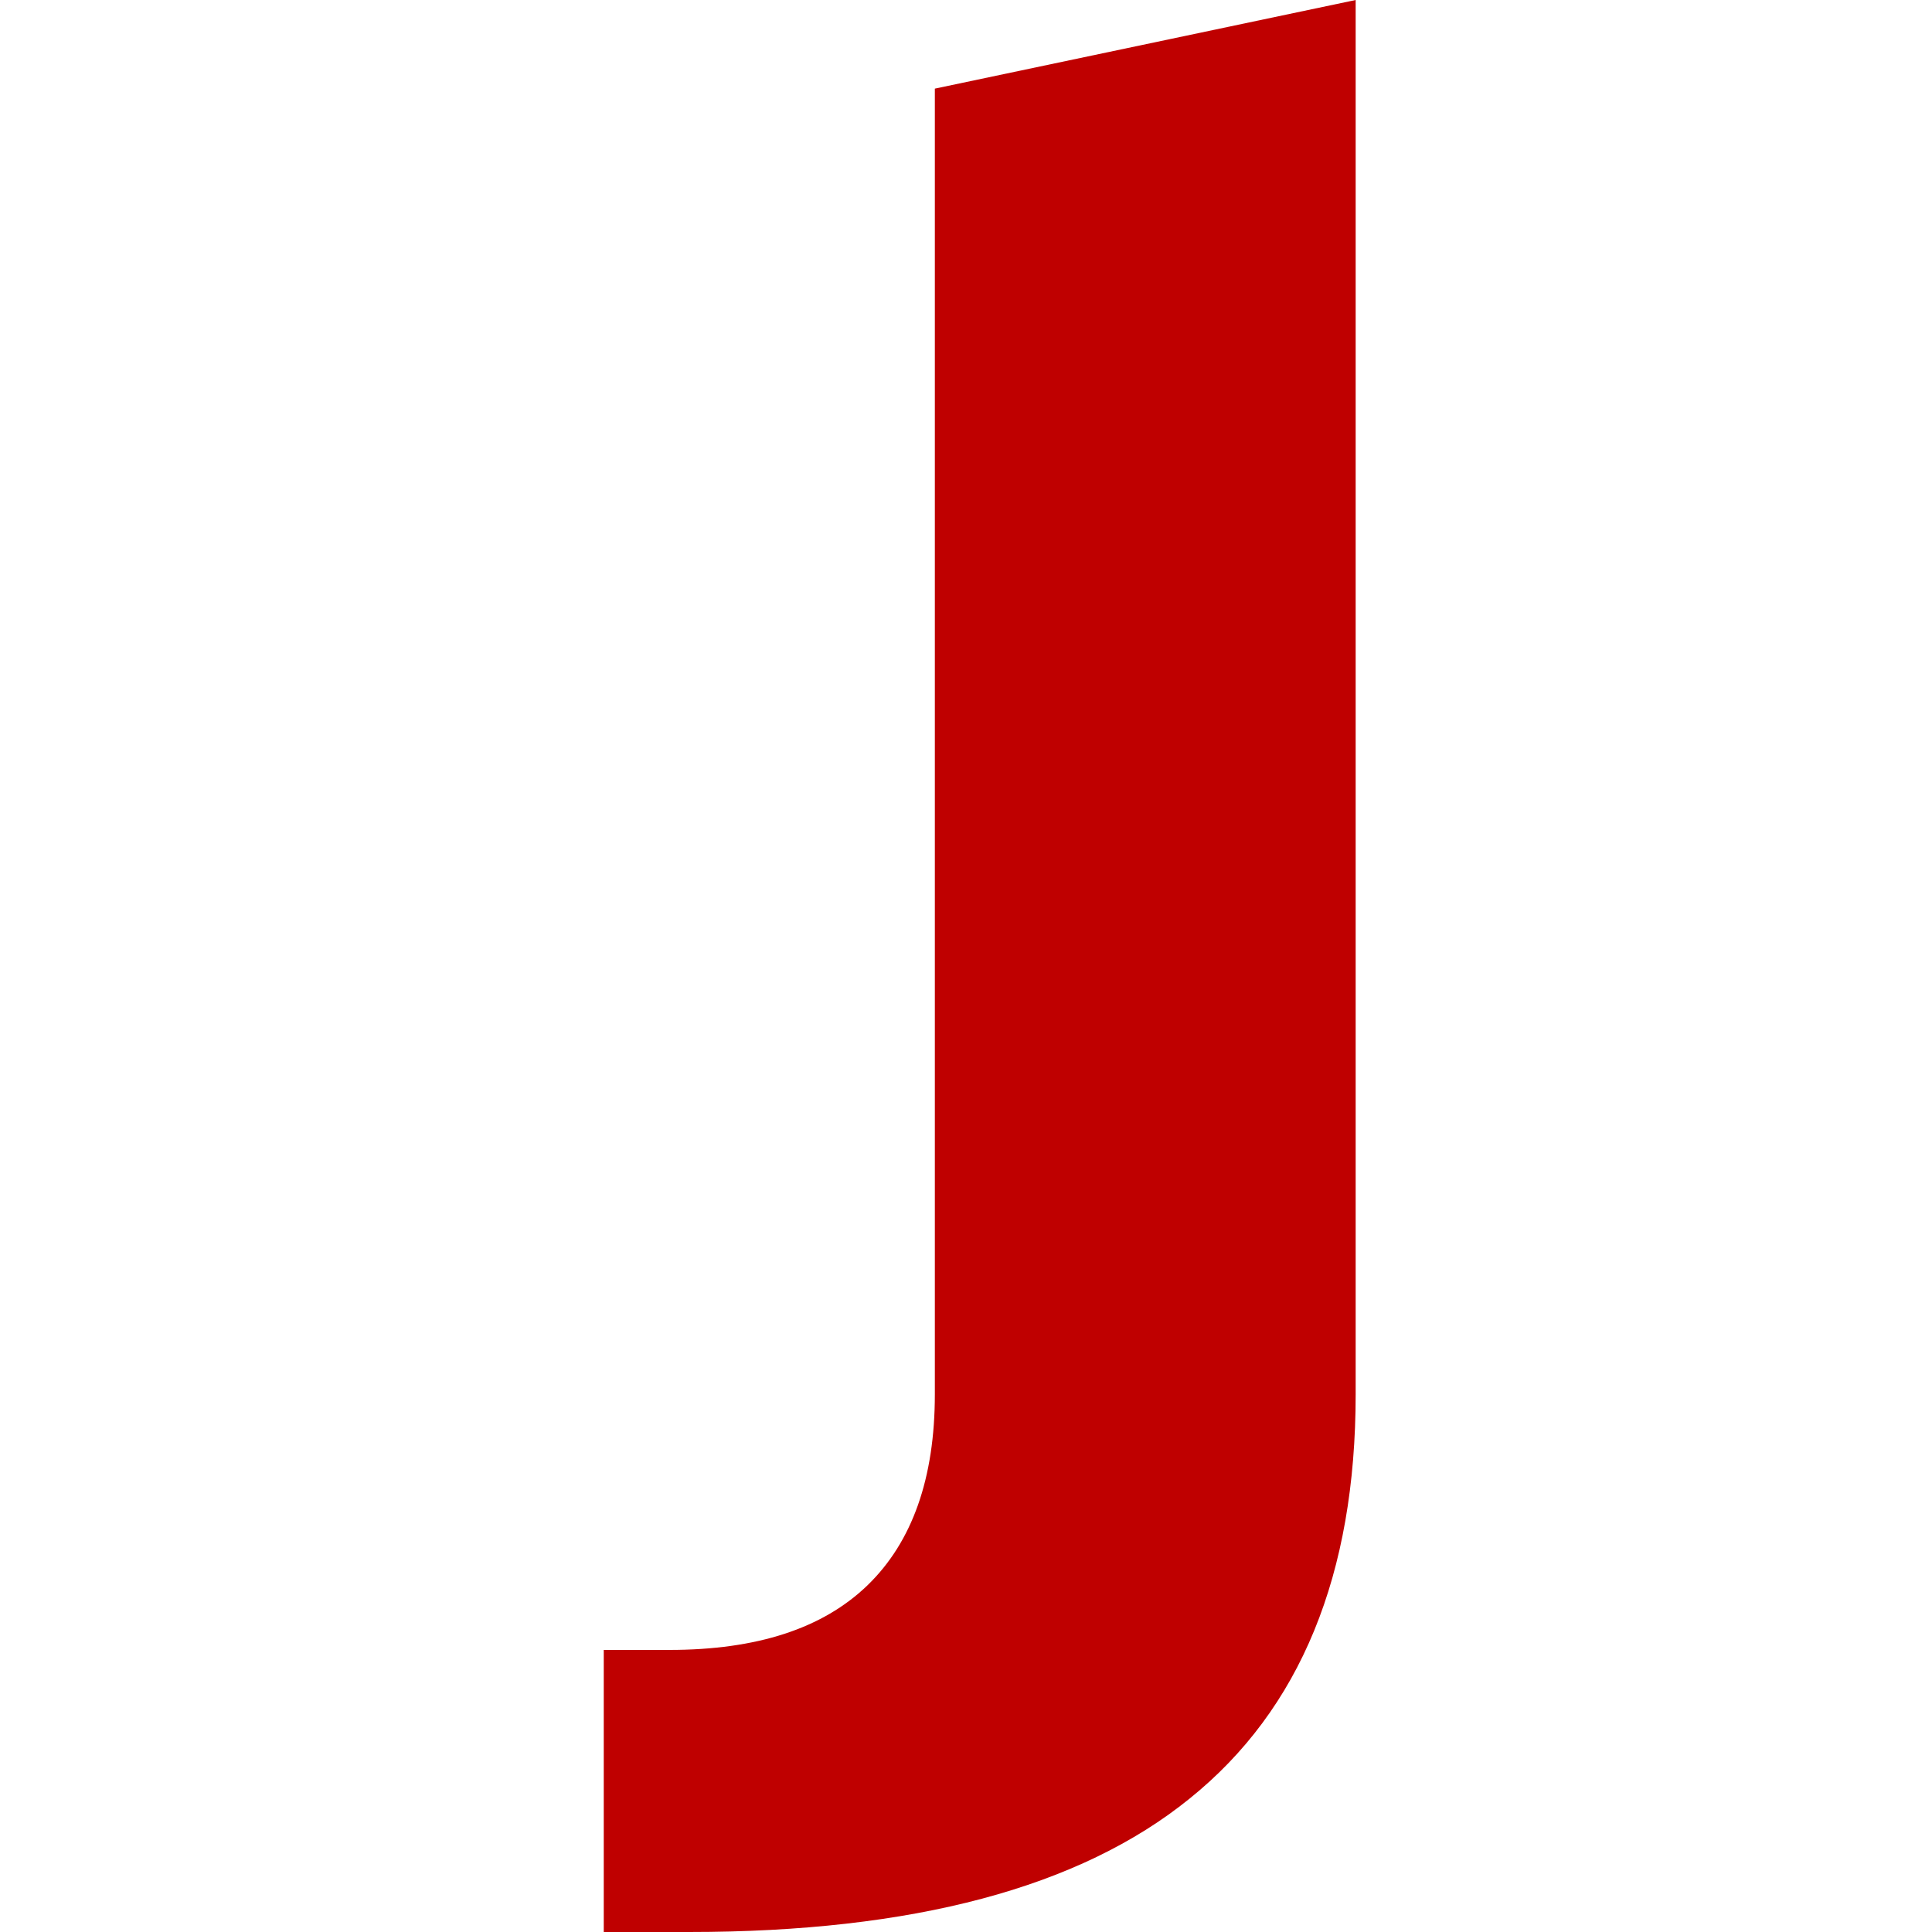 
<svg xmlns="http://www.w3.org/2000/svg" xmlns:xlink="http://www.w3.org/1999/xlink" width="16px" height="16px" viewBox="0 0 16 16" version="1.1">
<g id="surface1">
<path style=" stroke:none;fill-rule:nonzero;fill:#bf0000;fill-opacity:1;" d="M 7.742 0.734 L 11.227 0 L 11.227 11.547 C 11.227 13.039 10.77 14.156 9.852 14.895 C 8.941 15.633 7.559 16 5.707 16 L 5 16 L 5 13.664 L 5.543 13.664 C 6.266 13.664 6.812 13.488 7.184 13.129 C 7.555 12.77 7.742 12.242 7.742 11.547 L 7.742 0.734 "/>
</g>
</svg>

